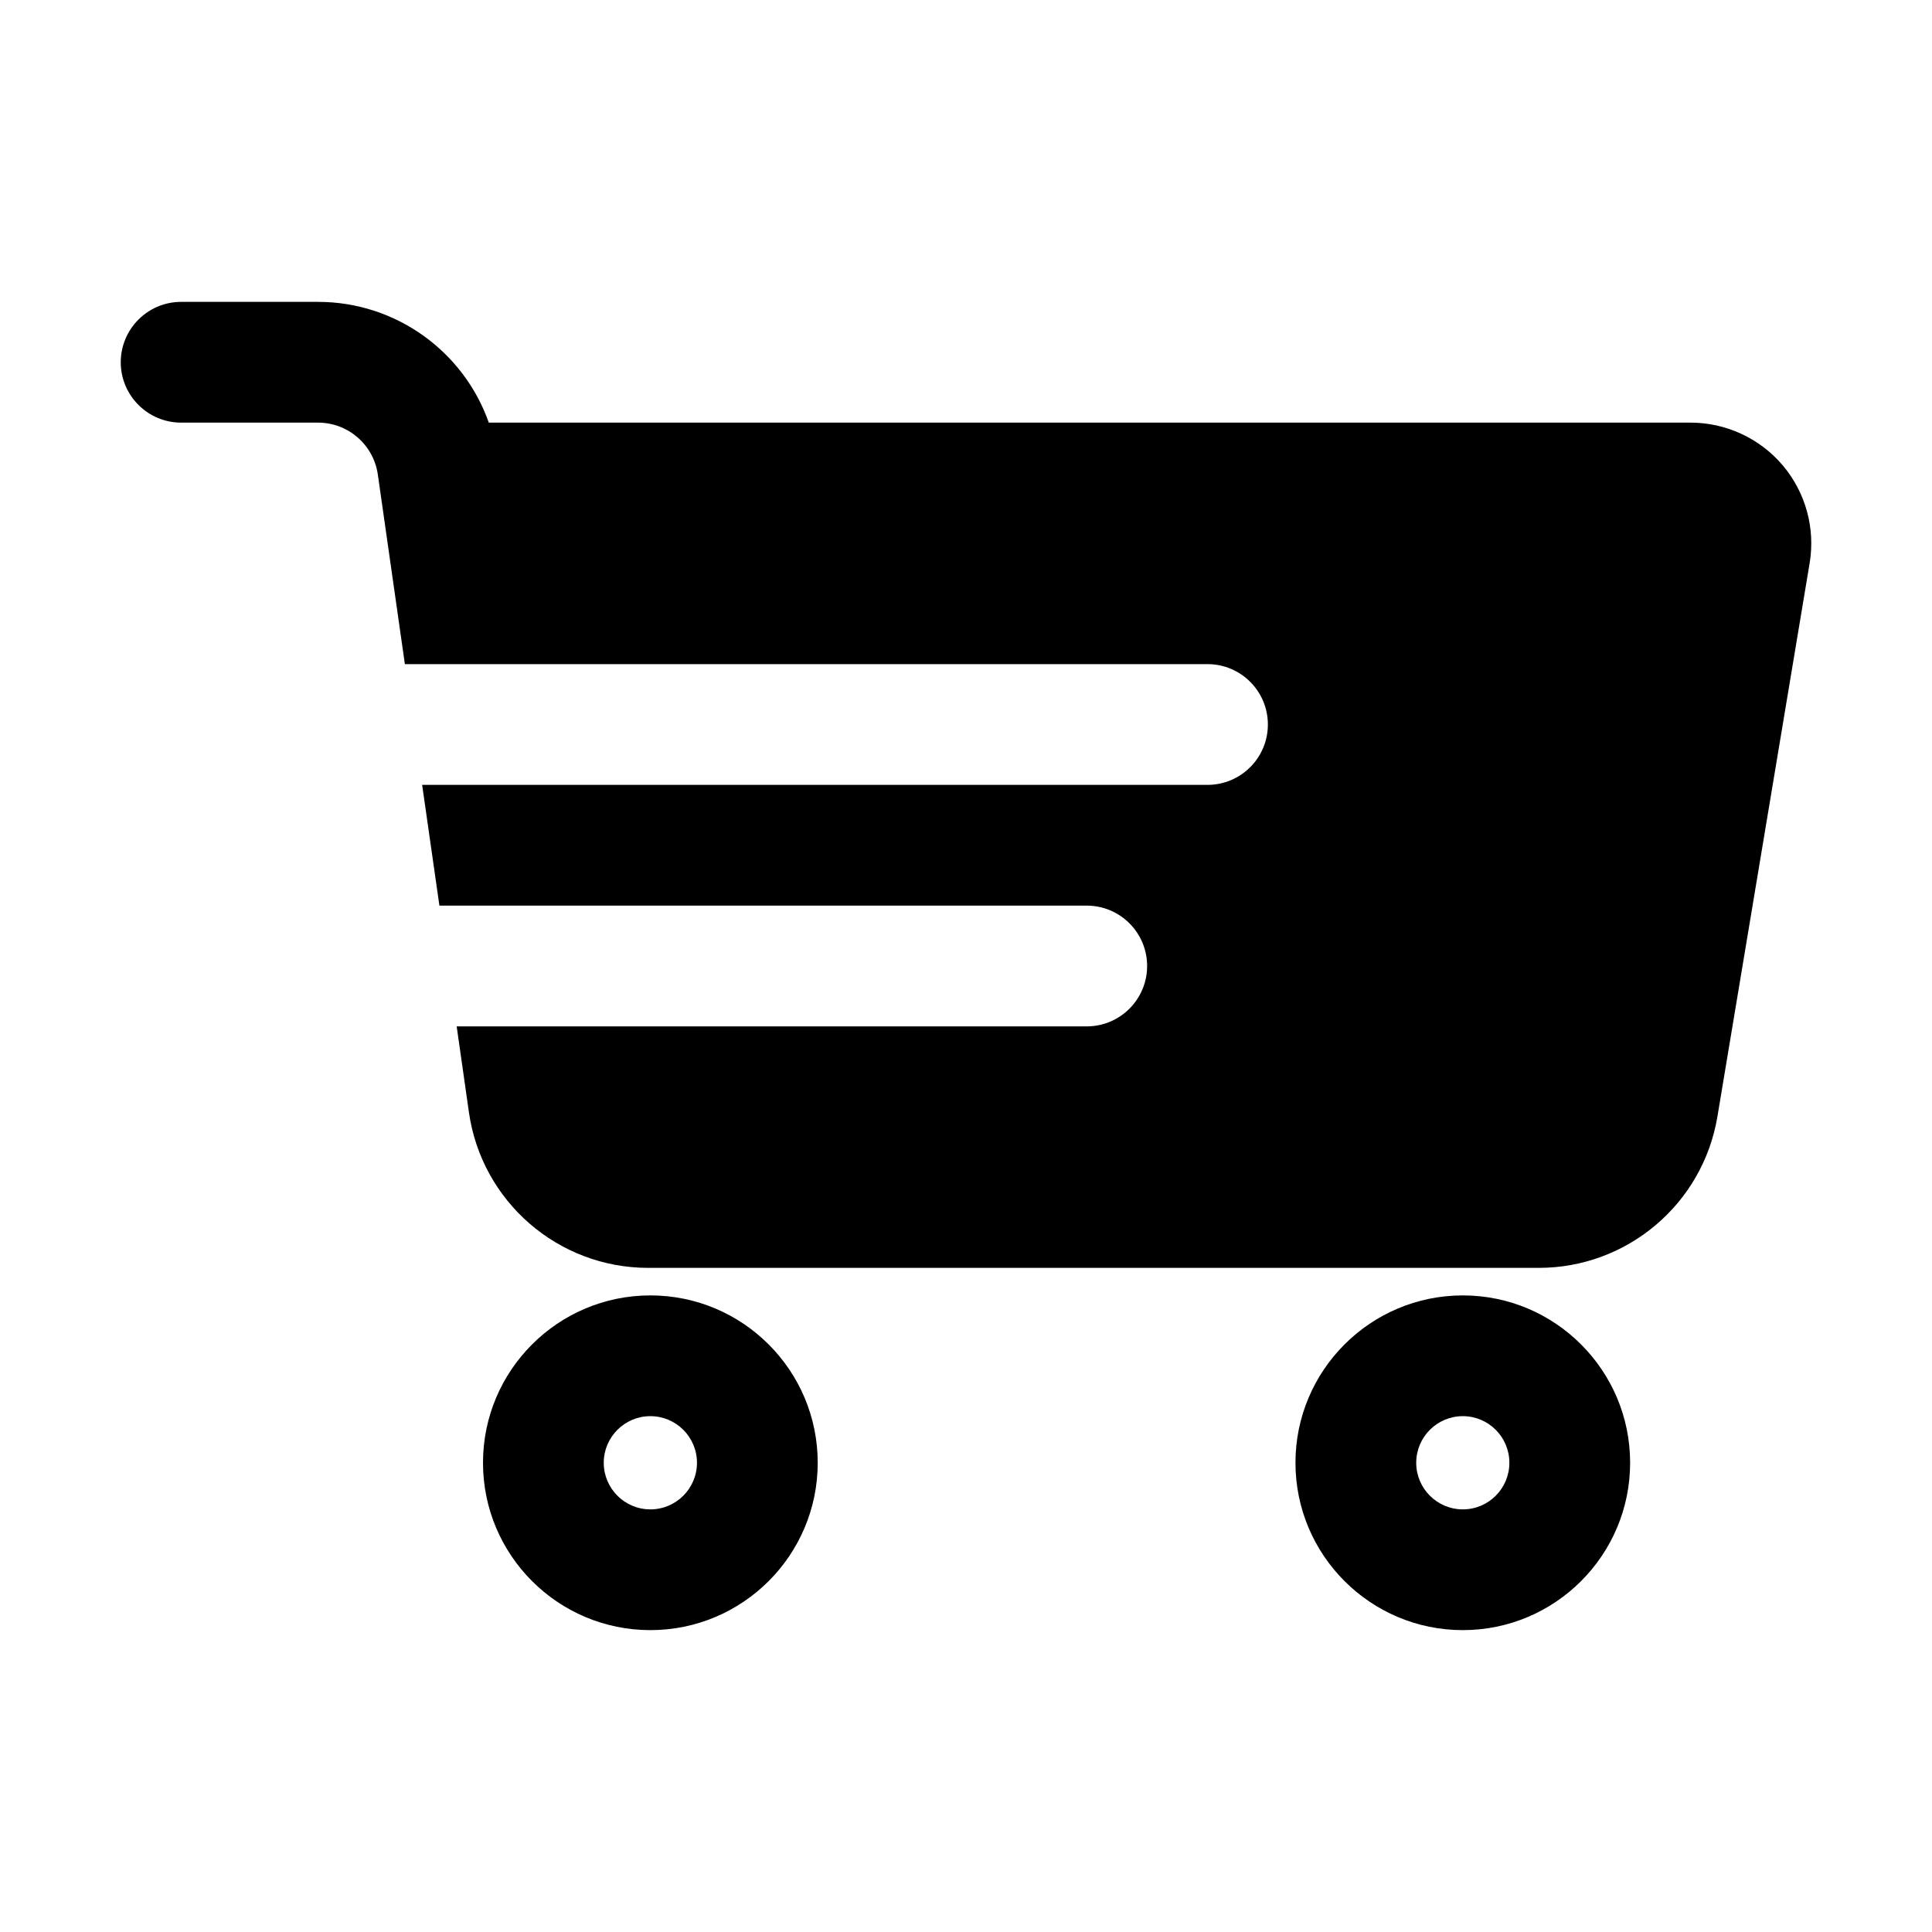<!-- icon666.com - MILLIONS vector ICONS FREE --><svg clip-rule="evenodd" fill-rule="evenodd" stroke-linejoin="round" stroke-miterlimit="2" viewBox="0 0 32 32" xmlns="http://www.w3.org/2000/svg"><g transform="translate(-42 -252)"><g transform="translate(.846 252)"><path d="m54.698 24.228c0-1.53-1.242-2.772-2.772-2.772s-2.772 1.242-2.772 2.772 1.242 2.772 2.772 2.772 2.772-1.242 2.772-2.772zm13.456 0c0-1.53-1.242-2.772-2.771-2.772-1.53 0-2.772 1.242-2.772 2.772s1.242 2.772 2.772 2.772c1.529 0 2.771-1.242 2.771-2.772zm-15.456 0c0 .426-.346.772-.772.772s-.772-.346-.772-.772.346-.772.772-.772.772.346.772.772zm13.456 0c0 .426-.345.772-.771.772s-.772-.346-.772-.772.346-.772.772-.772.771.346.771.772zm-18.294-13.228-.448-3.141c-.071-.493-.493-.859-.99-.859h-2.268c-.551 0-1-.448-1-1s.449-1 1-1h2.268c1.291 0 2.413.822 2.828 2h19.904c.588 0 1.147.259 1.527.707.38.449.543 1.042.446 1.622-.356 2.138-1.116 6.696-1.527 9.164-.241 1.447-1.493 2.507-2.959 2.507-3.452 0-11.265 0-14.75 0-1.493 0-2.759-1.098-2.97-2.576l-.203-1.424h10.436c.552 0 1-.448 1-1s-.448-1-1-1h-10.722l-.286-2h13.008c.552 0 1-.448 1-1s-.448-1-1-1z"/></g></g></svg>